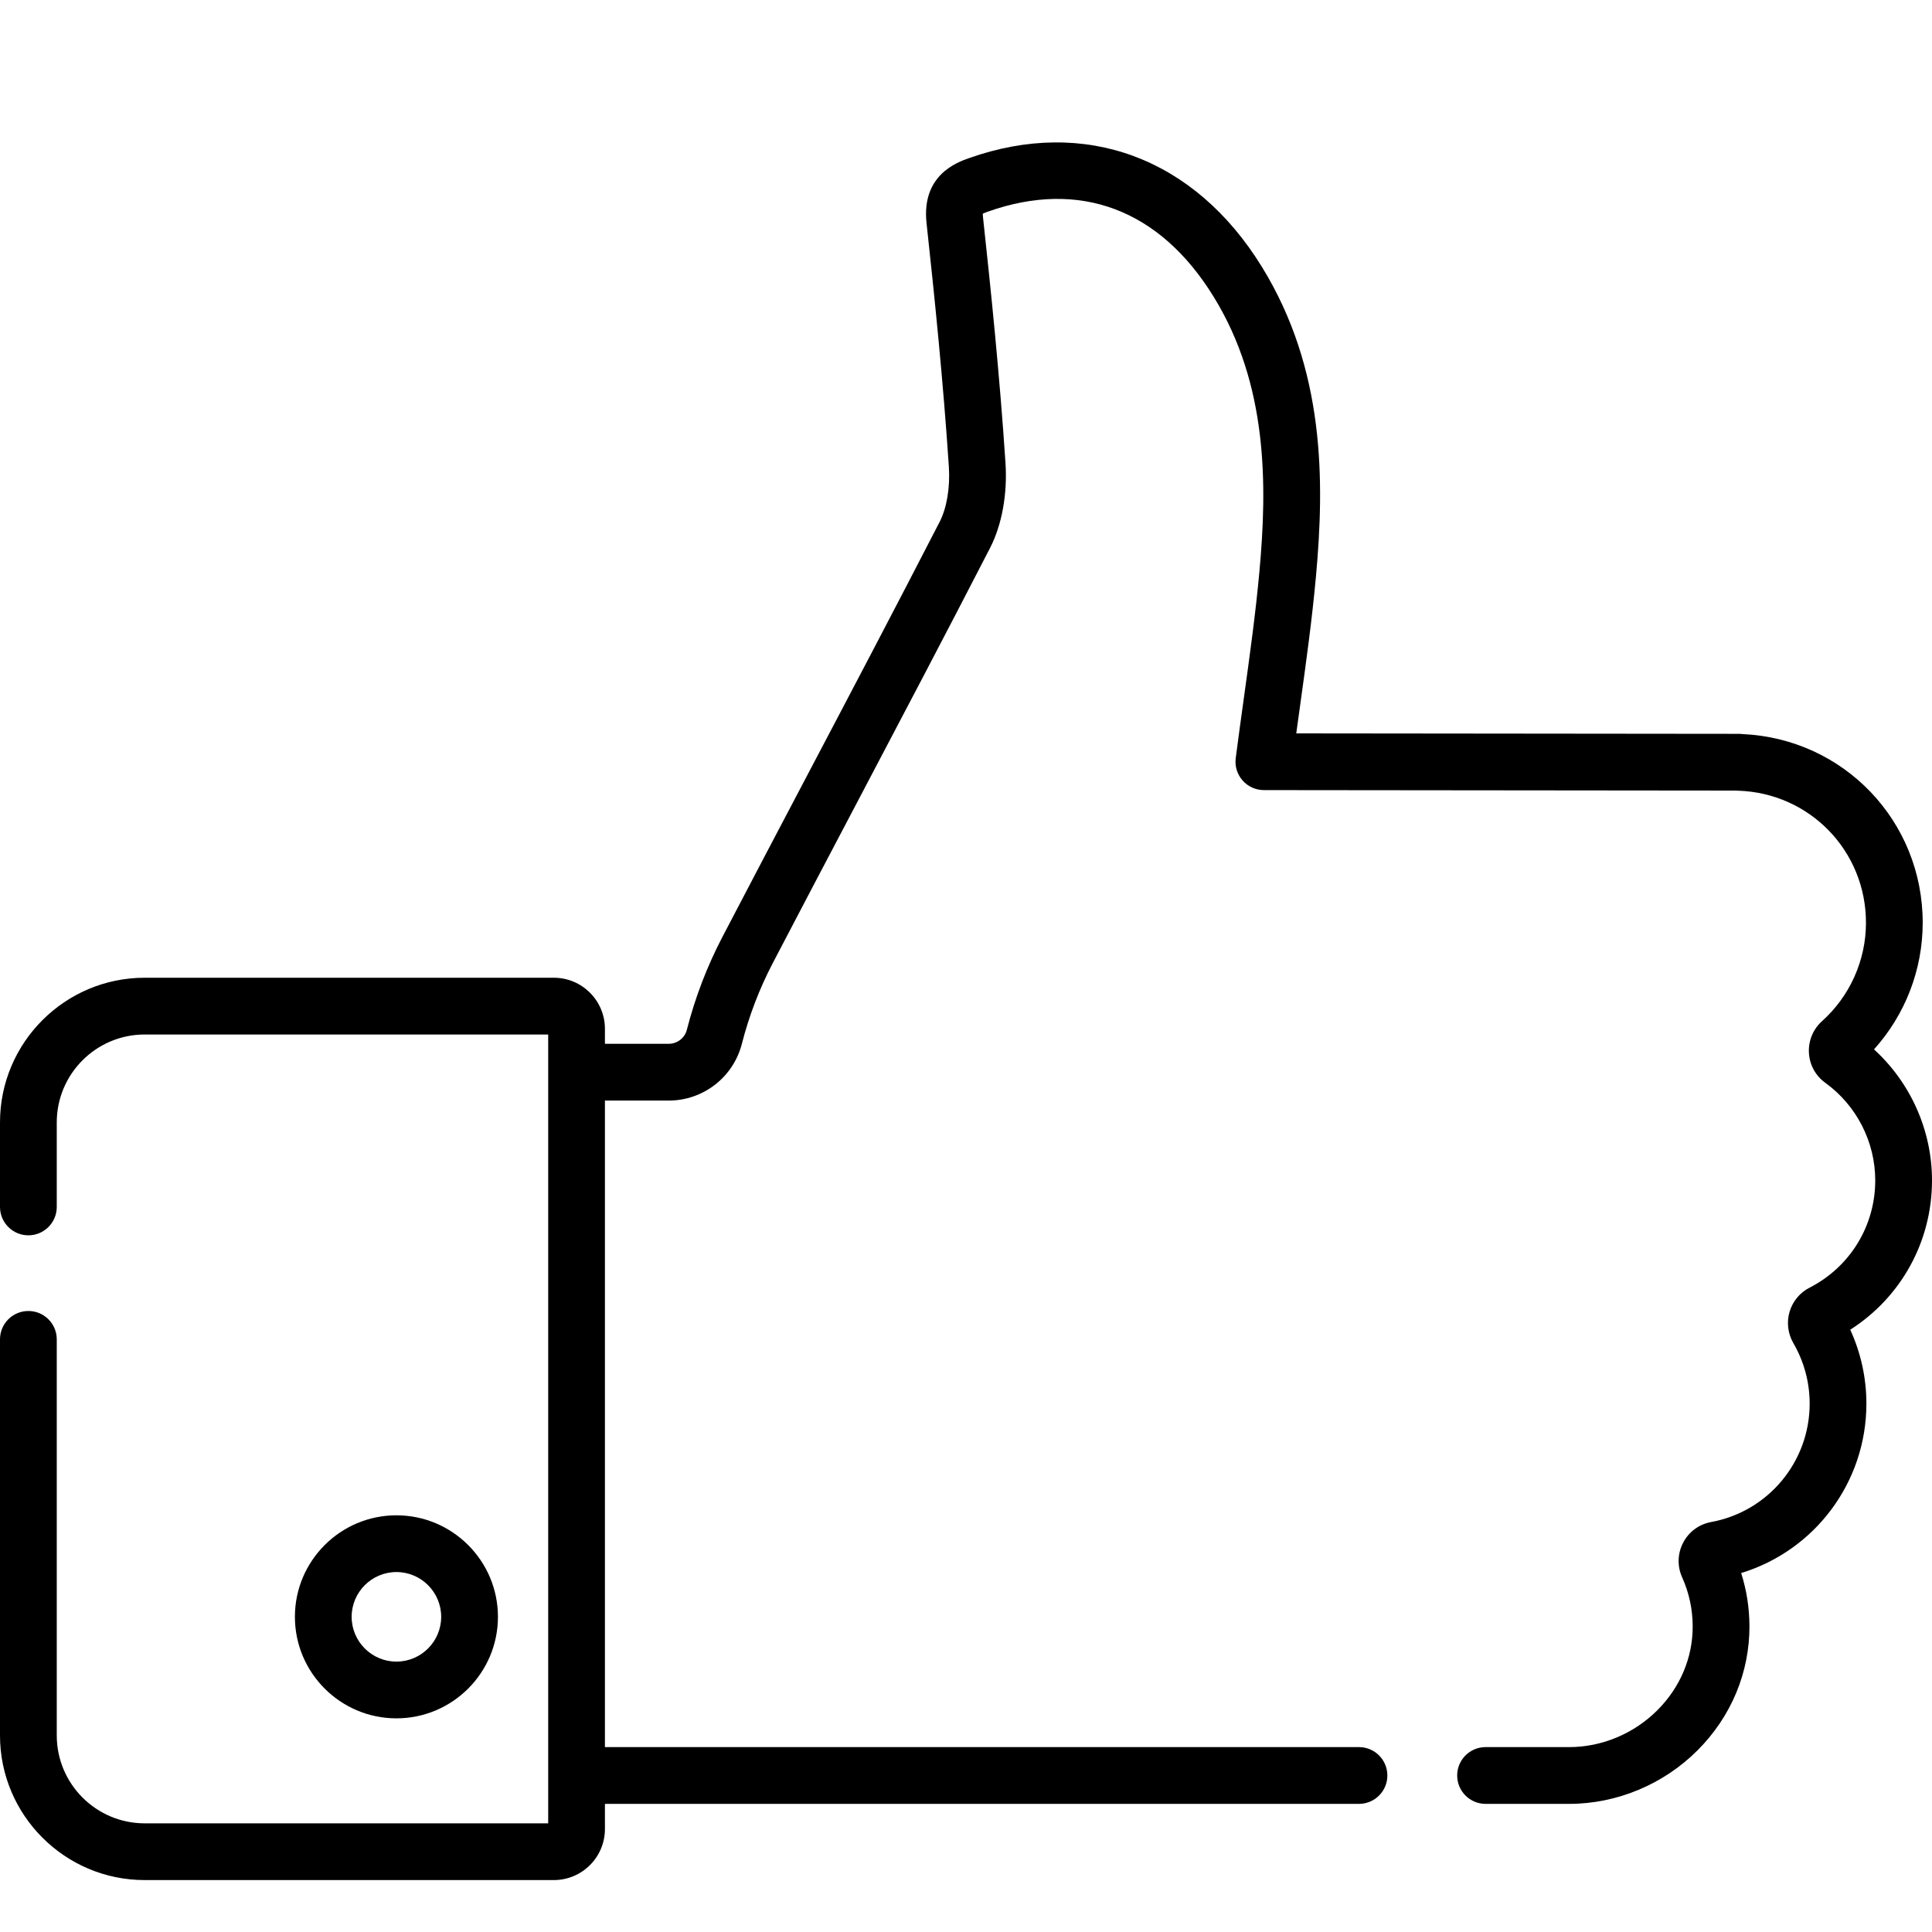 <svg width="90" height="90" viewBox="0 0 90 90" fill="none" xmlns="http://www.w3.org/2000/svg">
<g clip-path="url(#clip0_55_15)">
<path d="M90 54.989C90 52.66 89.004 50.439 87.298 48.884C88.75 47.275 89.567 45.172 89.567 42.986C89.567 38.245 85.891 34.41 81.173 34.196C81.116 34.189 81.058 34.185 80.999 34.185L60.385 34.164C60.445 33.727 60.505 33.294 60.564 32.867C60.849 30.81 61.119 28.867 61.301 26.869C61.708 22.408 61.727 17.204 58.782 12.428C55.646 7.341 50.542 5.45 45.129 7.37C44.583 7.564 42.919 8.154 43.162 10.393C43.529 13.77 43.939 17.76 44.202 21.748C44.265 22.707 44.105 23.664 43.773 24.309C41.727 28.285 39.608 32.312 37.558 36.205C36.275 38.642 34.948 41.162 33.652 43.647C32.938 45.015 32.381 46.469 31.997 47.969C31.899 48.356 31.549 48.625 31.147 48.625H28.18V47.926C28.18 46.614 27.113 45.547 25.801 45.547H6.739C3.023 45.547 0 48.57 0 52.286V56.224C0 56.954 0.592 57.546 1.322 57.546C2.052 57.546 2.644 56.954 2.644 56.224V52.286C2.644 50.028 4.481 48.191 6.739 48.191H25.537V84.938H6.739C4.481 84.938 2.644 83.101 2.644 80.843V62.392C2.644 61.662 2.052 61.071 1.322 61.071C0.592 61.071 0 61.662 0 62.392V80.843C0 84.558 3.023 87.581 6.739 87.581H25.801C27.113 87.581 28.18 86.514 28.18 85.202V84.031H63.307C64.037 84.031 64.629 83.439 64.629 82.709C64.629 81.979 64.037 81.387 63.307 81.387H28.18V51.269H31.147C32.758 51.269 34.16 50.182 34.559 48.625C34.892 47.321 35.376 46.058 35.996 44.869C37.29 42.389 38.615 39.872 39.897 37.437C41.95 33.538 44.072 29.506 46.124 25.519C46.673 24.45 46.934 23.013 46.84 21.575C46.574 17.538 46.16 13.512 45.791 10.108C45.783 10.043 45.781 9.993 45.78 9.956C45.829 9.932 45.903 9.9 46.013 9.861C50.29 8.344 54.025 9.749 56.532 13.816C59.069 17.93 59.036 22.602 58.668 26.629C58.492 28.565 58.226 30.478 57.946 32.504C57.819 33.417 57.688 34.361 57.565 35.315C57.516 35.691 57.632 36.071 57.883 36.356C58.133 36.641 58.495 36.805 58.874 36.806L80.871 36.828C80.899 36.831 80.928 36.832 80.957 36.833C84.303 36.935 86.924 39.637 86.924 42.986C86.924 44.731 86.178 46.401 84.878 47.569C84.46 47.944 84.237 48.481 84.266 49.043C84.296 49.602 84.573 50.112 85.028 50.44C86.486 51.494 87.356 53.194 87.356 54.988C87.356 57.106 86.183 59.021 84.294 59.986C83.845 60.215 83.507 60.625 83.364 61.11C83.221 61.598 83.286 62.13 83.542 62.569C84.039 63.422 84.301 64.396 84.301 65.387C84.301 68.094 82.371 70.414 79.712 70.902C79.15 71.005 78.675 71.354 78.41 71.86C78.144 72.367 78.126 72.959 78.362 73.482C78.684 74.199 78.849 74.963 78.852 75.754C78.858 77.208 78.276 78.596 77.213 79.663C76.122 80.758 74.624 81.387 73.103 81.387H69.203C68.473 81.387 67.881 81.979 67.881 82.709C67.881 83.439 68.473 84.031 69.203 84.031H73.103C75.322 84.031 77.502 83.119 79.086 81.529C80.649 79.96 81.504 77.906 81.496 75.744C81.492 74.898 81.363 74.072 81.11 73.278C84.541 72.232 86.944 69.051 86.944 65.387C86.944 64.195 86.686 63.019 86.191 61.943C88.559 60.433 90 57.836 90 54.989Z" fill="black"/>
<path d="M23.196 75.318C23.196 72.71 21.075 70.589 18.467 70.589C15.859 70.589 13.738 72.71 13.738 75.318C13.738 77.926 15.859 80.047 18.467 80.047C21.075 80.047 23.196 77.926 23.196 75.318ZM16.381 75.318C16.381 74.168 17.317 73.232 18.467 73.232C19.617 73.232 20.552 74.168 20.552 75.318C20.552 76.468 19.617 77.404 18.467 77.404C17.317 77.404 16.381 76.468 16.381 75.318Z" fill="black"/>
</g>
<defs>
<clipPath id="clip0_55_15">
<rect width="90" height="90" fill="white"/>
</clipPath>
</defs>
</svg>

